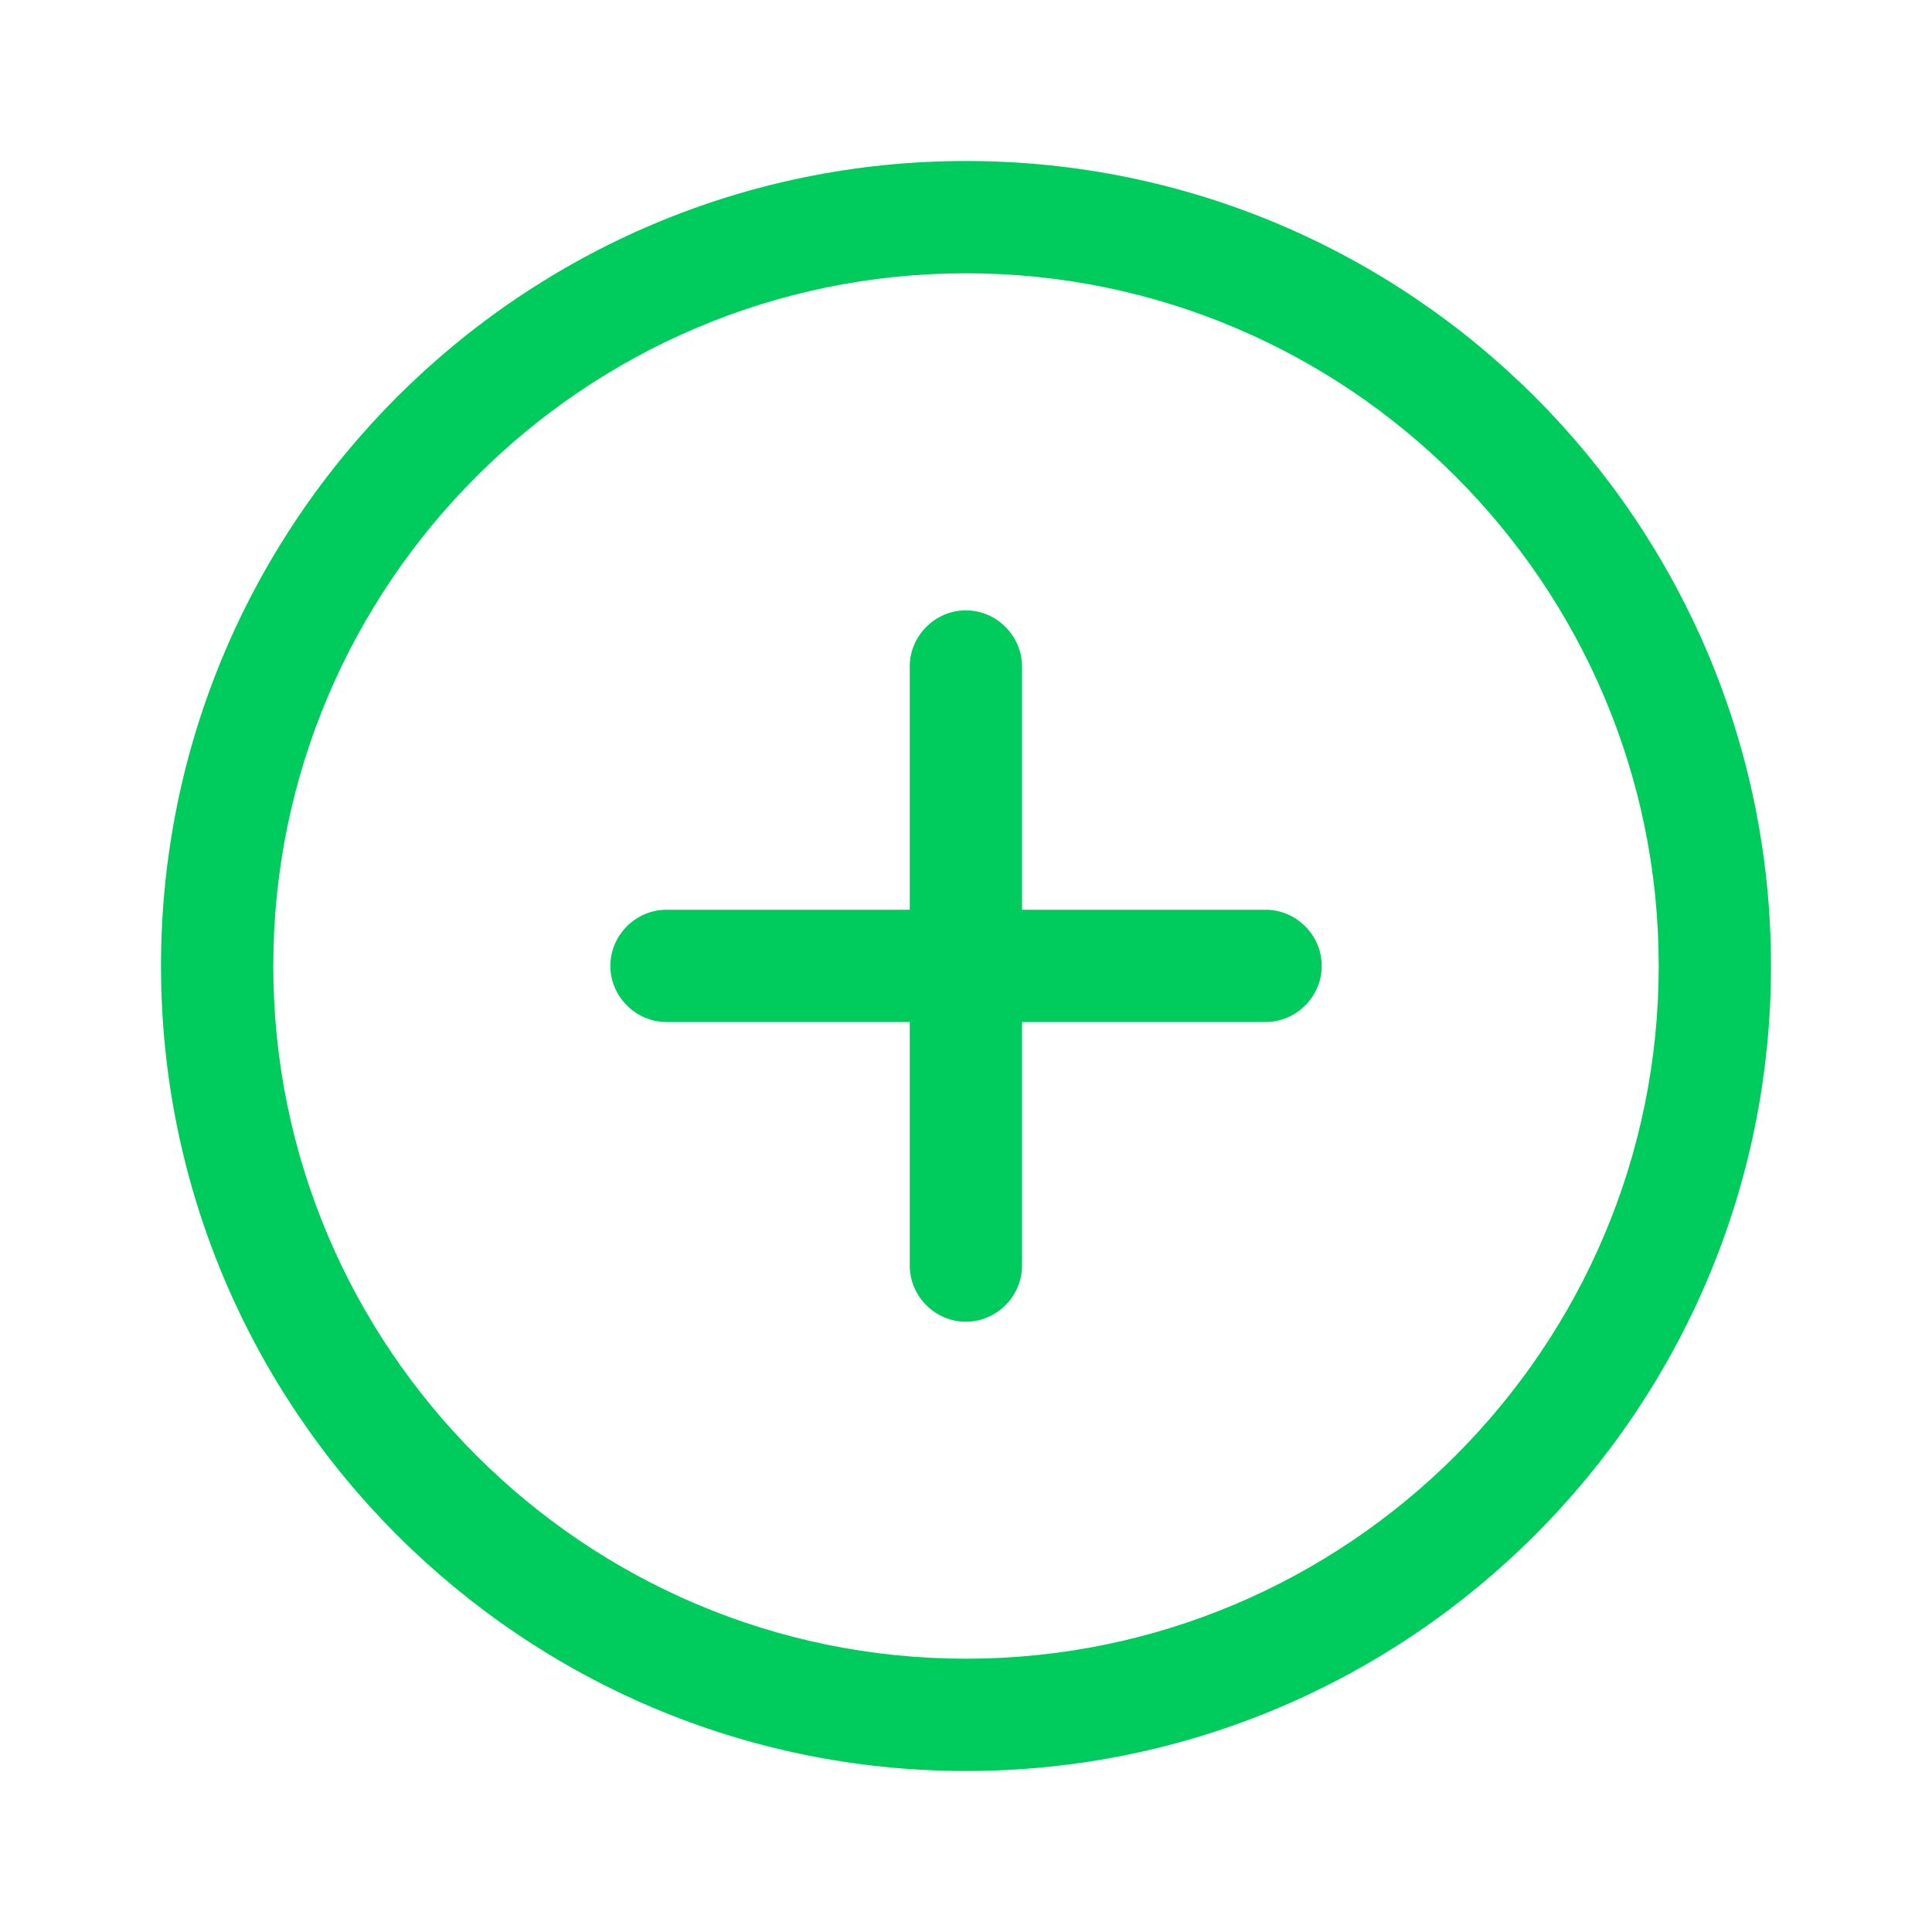 <svg width="24" height="24" viewBox="0 0 24 24" fill="none" xmlns="http://www.w3.org/2000/svg">
<g id="icon">
<g id="add-circle">
<path id="Vector" d="M12 22C6.484 22 2 17.516 2 12C2 6.484 6.484 2 12 2C17.516 2 22 6.484 22 12C22 17.516 17.516 22 12 22ZM12 3.395C7.256 3.395 3.395 7.256 3.395 12C3.395 16.744 7.256 20.605 12 20.605C16.744 20.605 20.605 16.744 20.605 12C20.605 7.256 16.744 3.395 12 3.395Z" fill="#00CC5E"/>
<path id="Vector_2" d="M15.722 12.696H8.28C7.898 12.696 7.582 12.38 7.582 11.998C7.582 11.617 7.898 11.301 8.28 11.301H15.722C16.103 11.301 16.419 11.617 16.419 11.998C16.419 12.38 16.103 12.696 15.722 12.696Z" fill="#00CC5E"/>
<path id="Vector_3" d="M11.998 16.419C11.617 16.419 11.301 16.103 11.301 15.722V8.28C11.301 7.898 11.617 7.582 11.998 7.582C12.38 7.582 12.696 7.898 12.696 8.28V15.722C12.696 16.103 12.38 16.419 11.998 16.419Z" fill="#00CC5E"/>
</g>
</g>
</svg>
